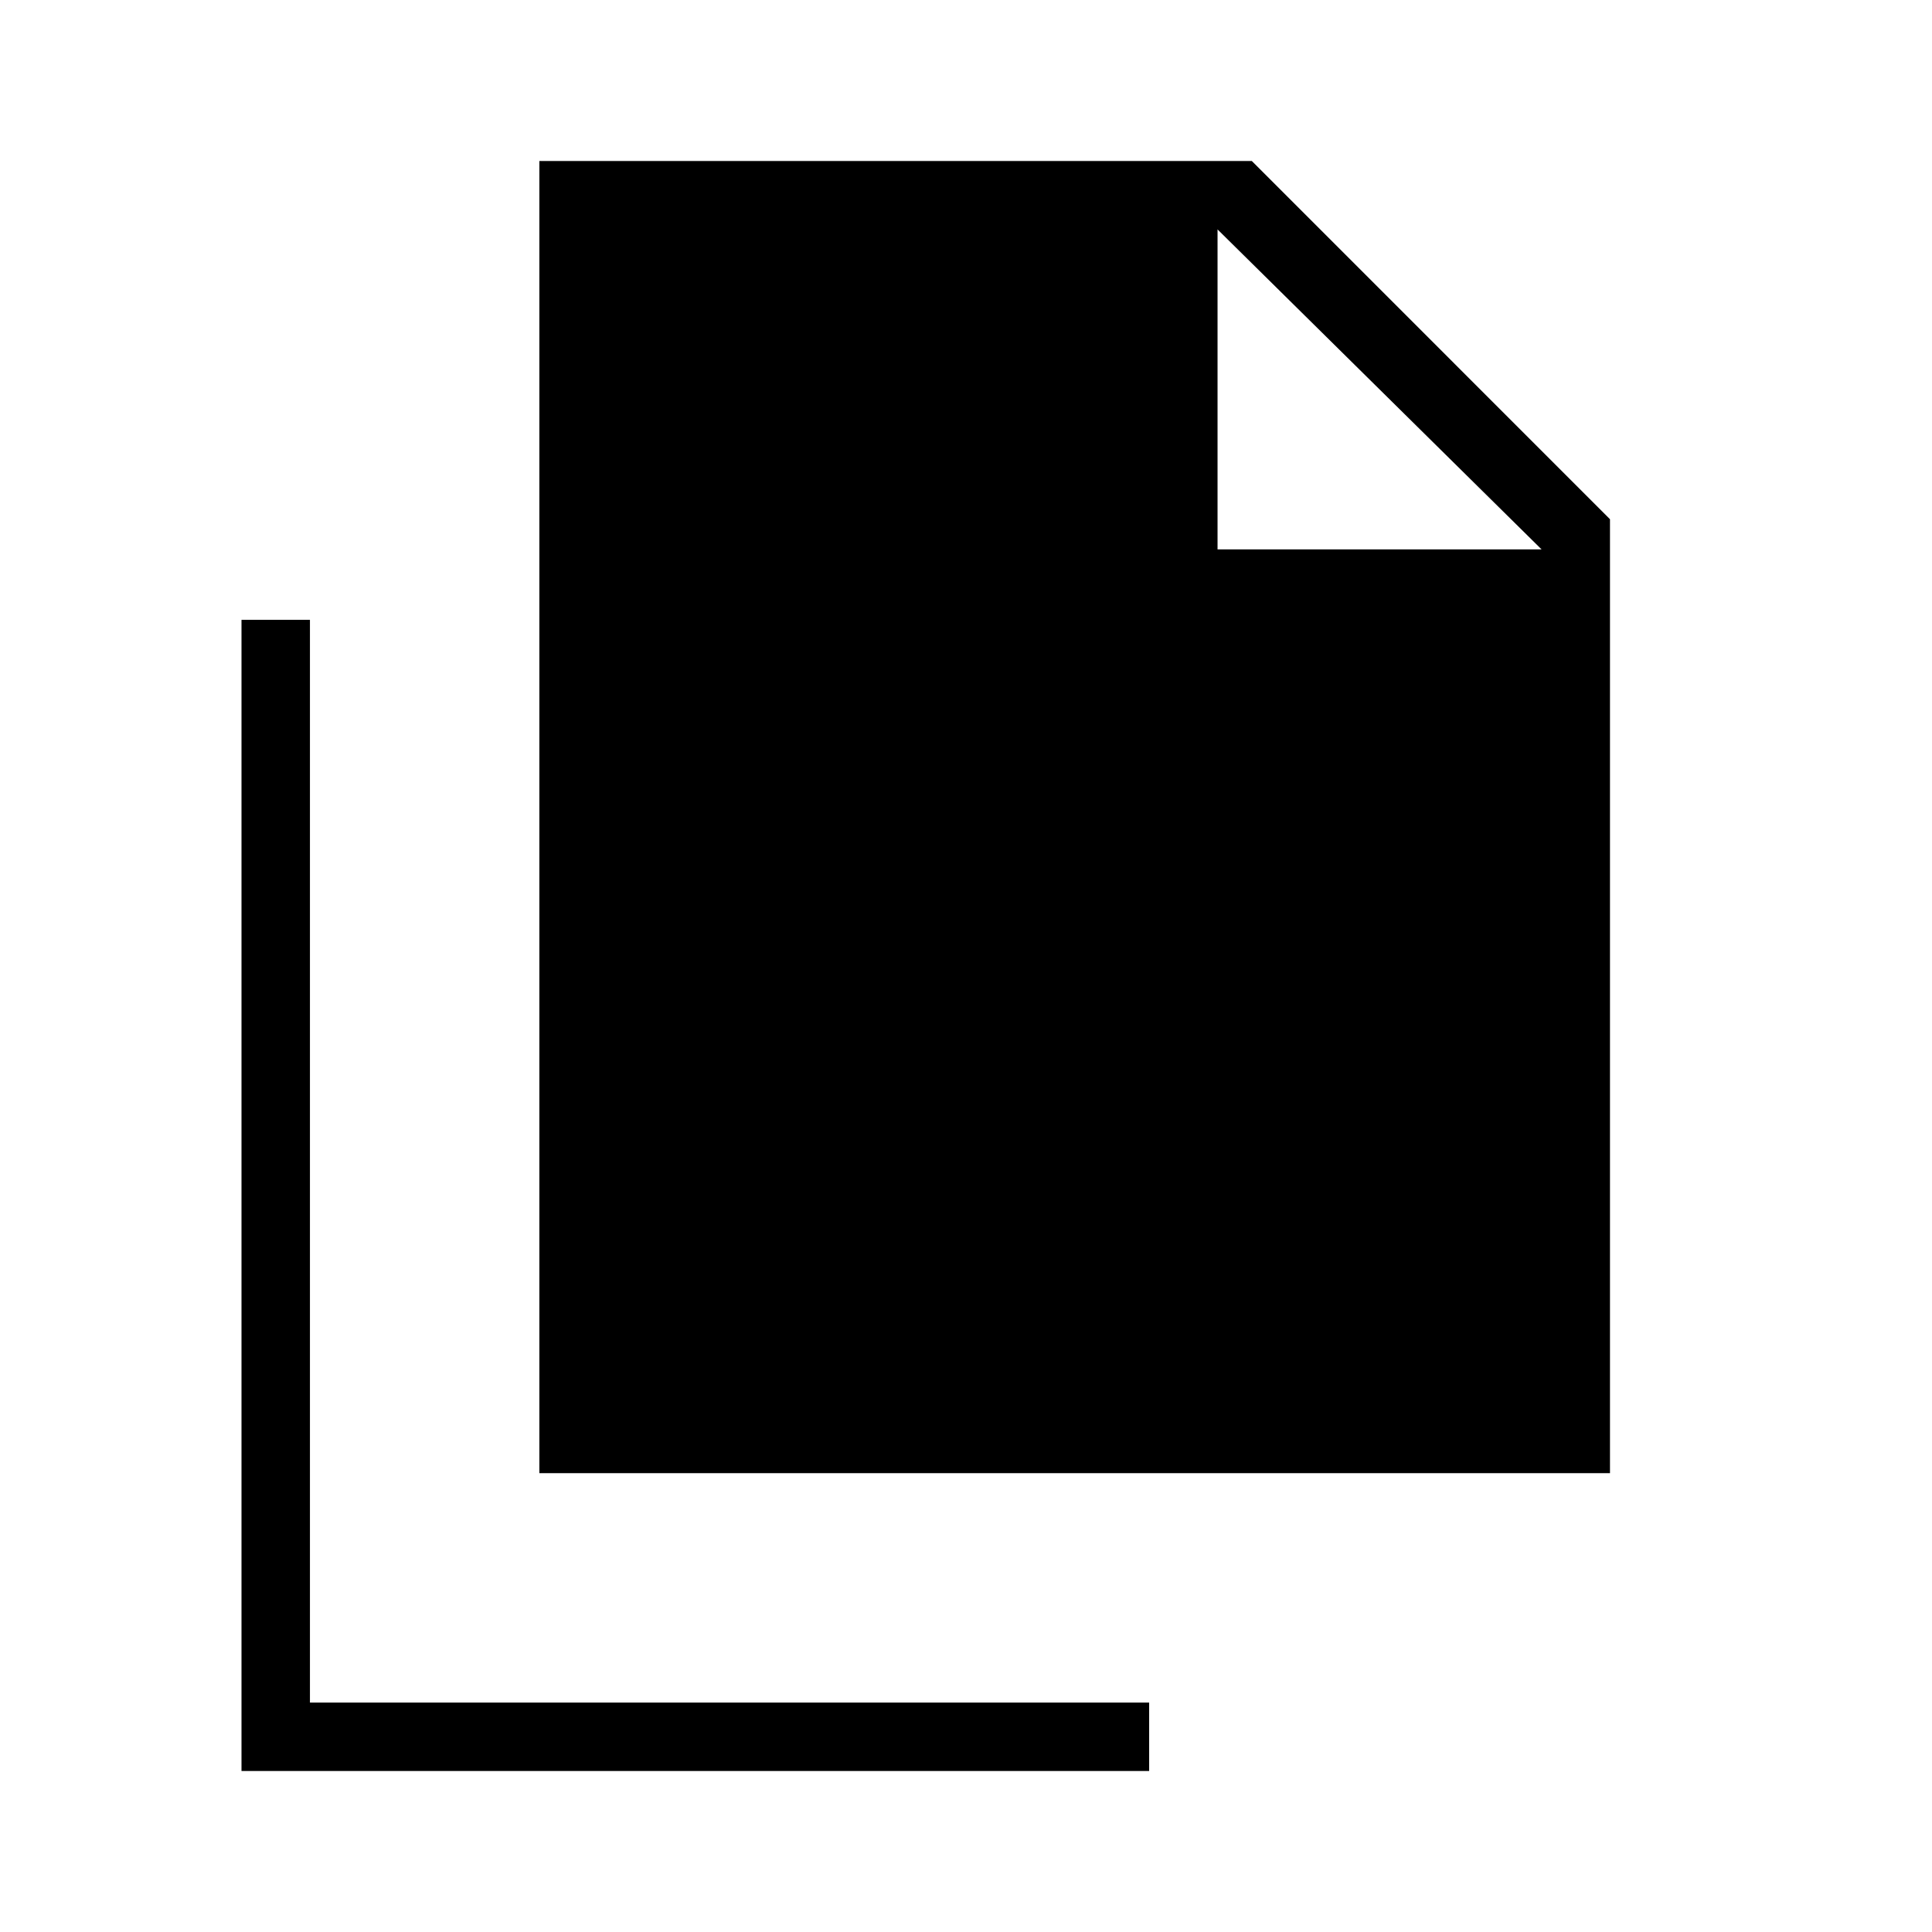 <svg xmlns="http://www.w3.org/2000/svg" height="40" width="40"><path d="M11.167 30.5V3.333H25.917L33.333 10.75V30.5ZM5 36.667V12.833H6.417V35.25H23.792V36.667ZM25.208 11.375H31.917L25.208 4.75Z"/></svg>
